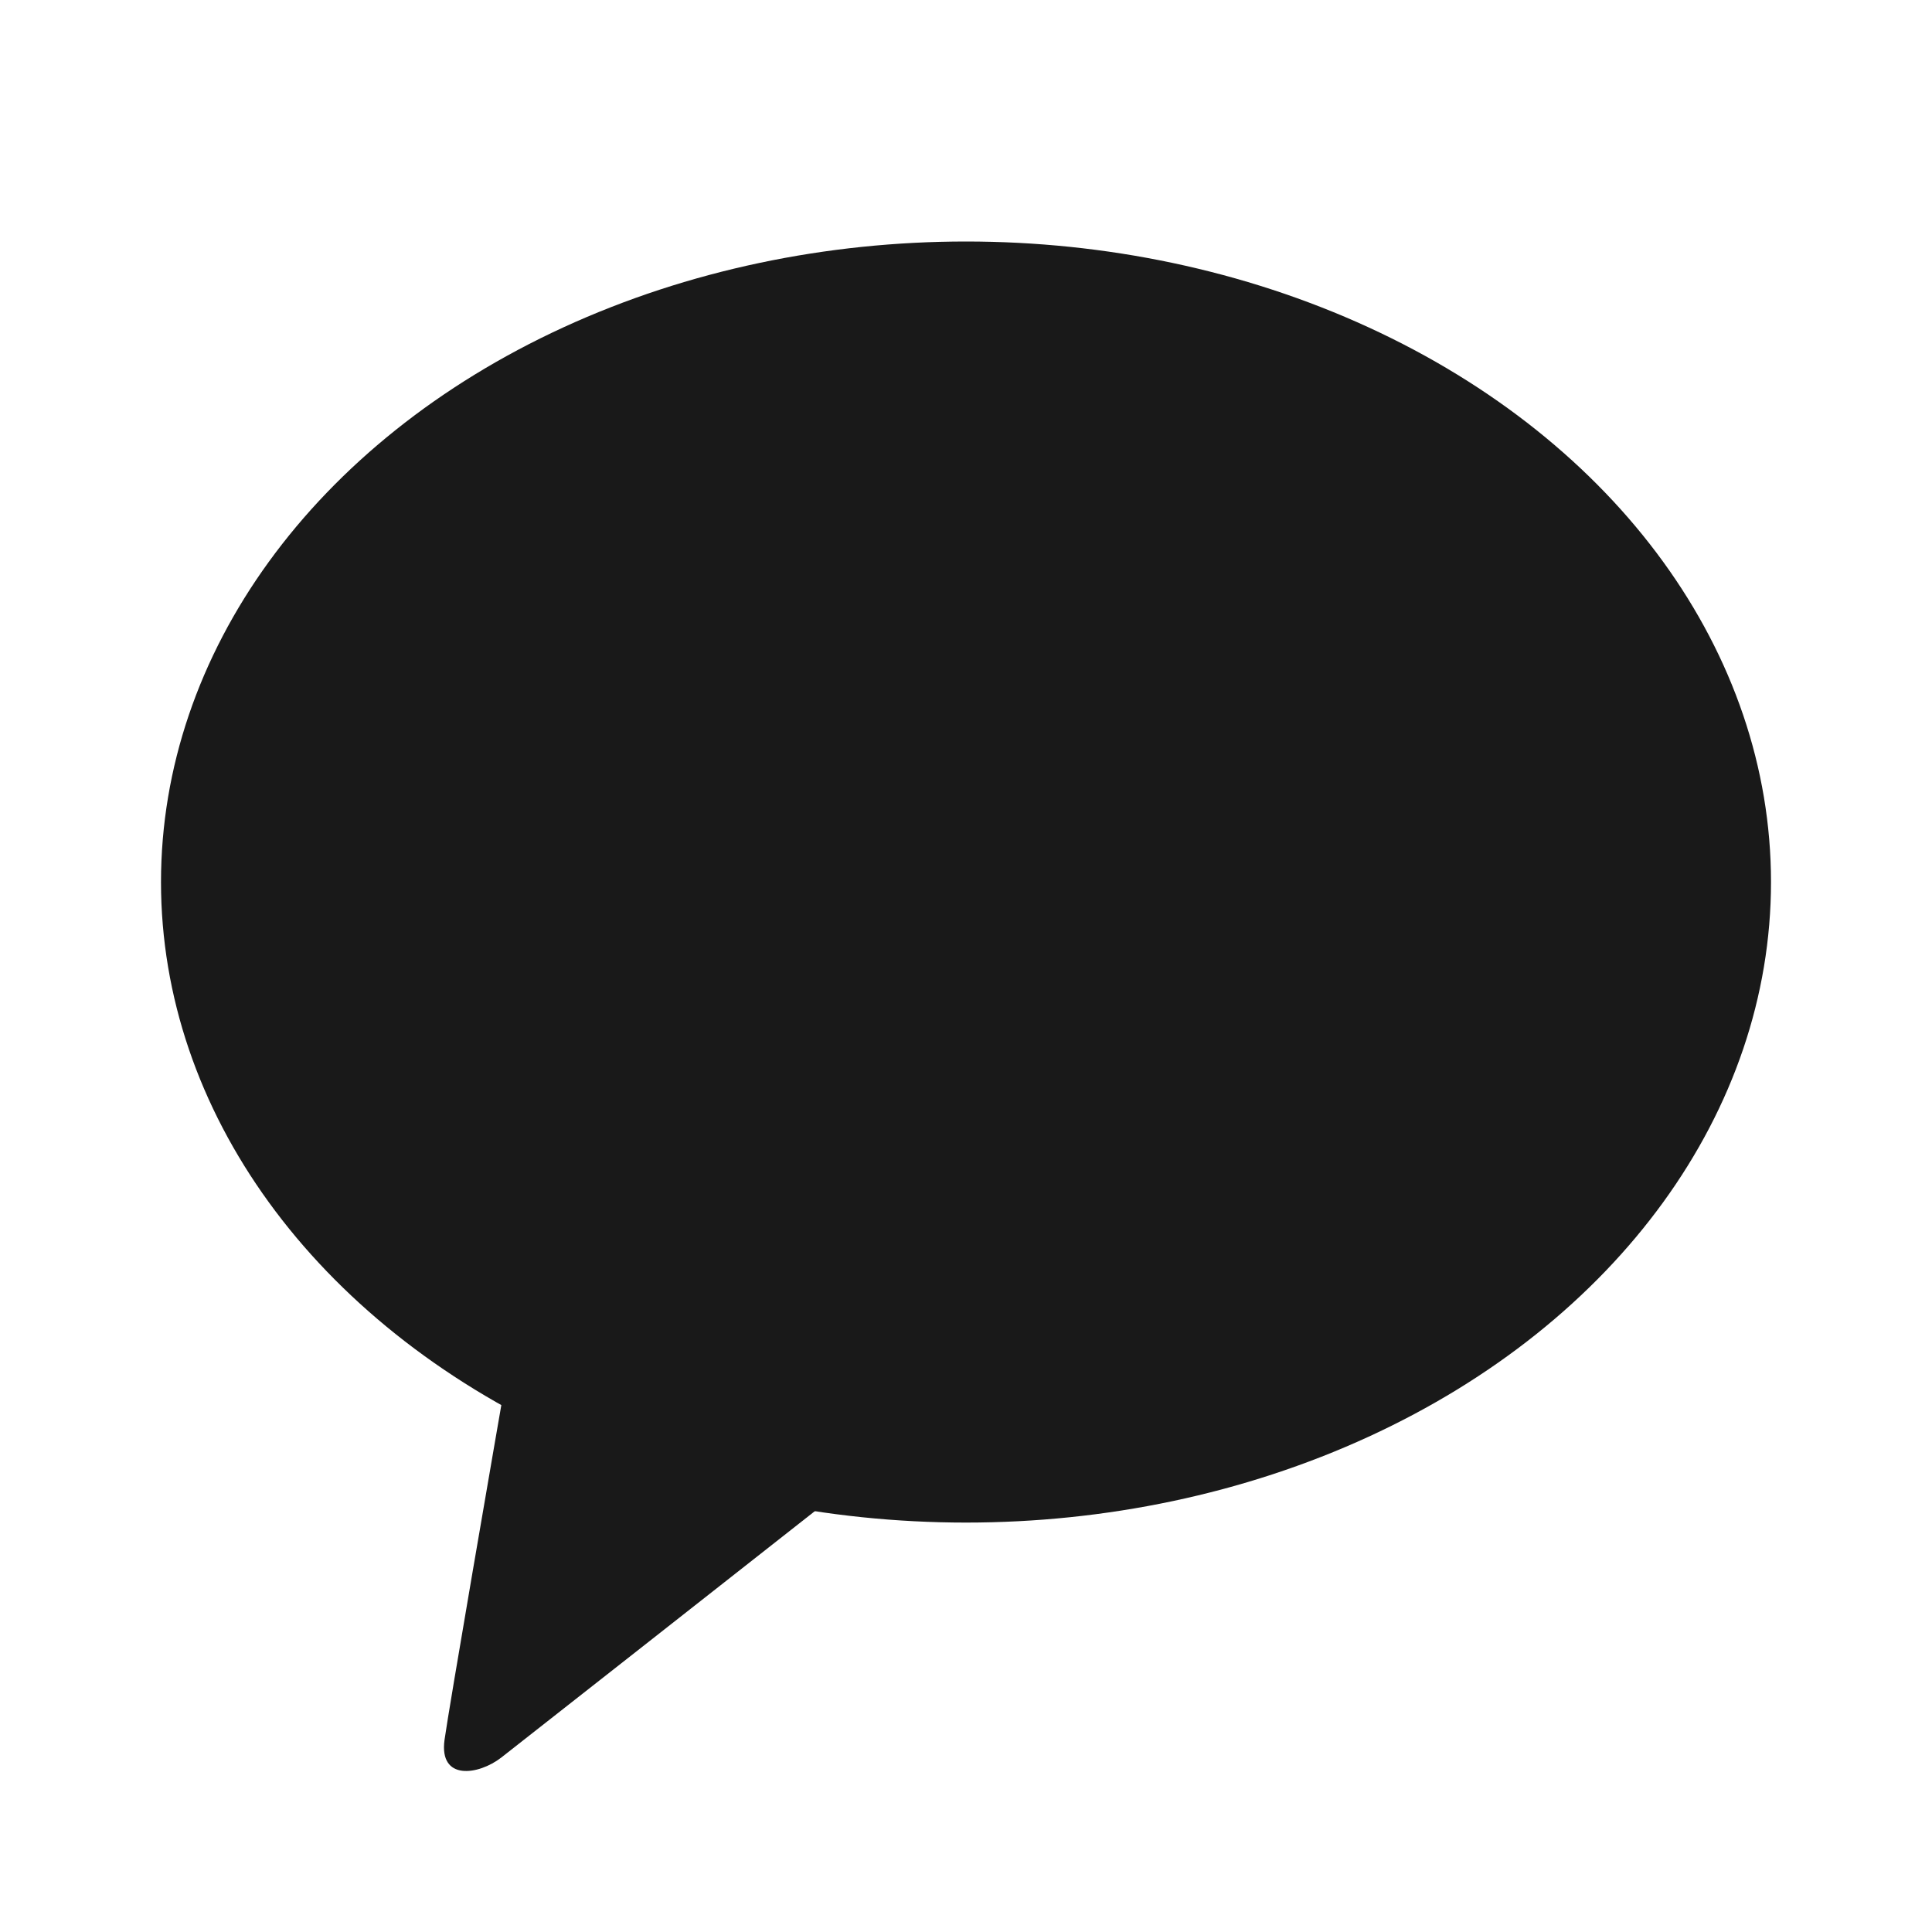<svg width="24" height="24" viewBox="0 0 24 24" fill="none" xmlns="http://www.w3.org/2000/svg">
<ellipse cx="12" cy="10.957" rx="10" ry="7.957" fill="#191919"/>
<path d="M5.522 21.614C5.579 21.205 6.109 18.135 6.367 16.65L10.593 18.402C9.231 19.473 6.452 21.658 6.227 21.833C5.945 22.052 5.452 22.125 5.522 21.614Z" fill="#191919"/>
</svg>
